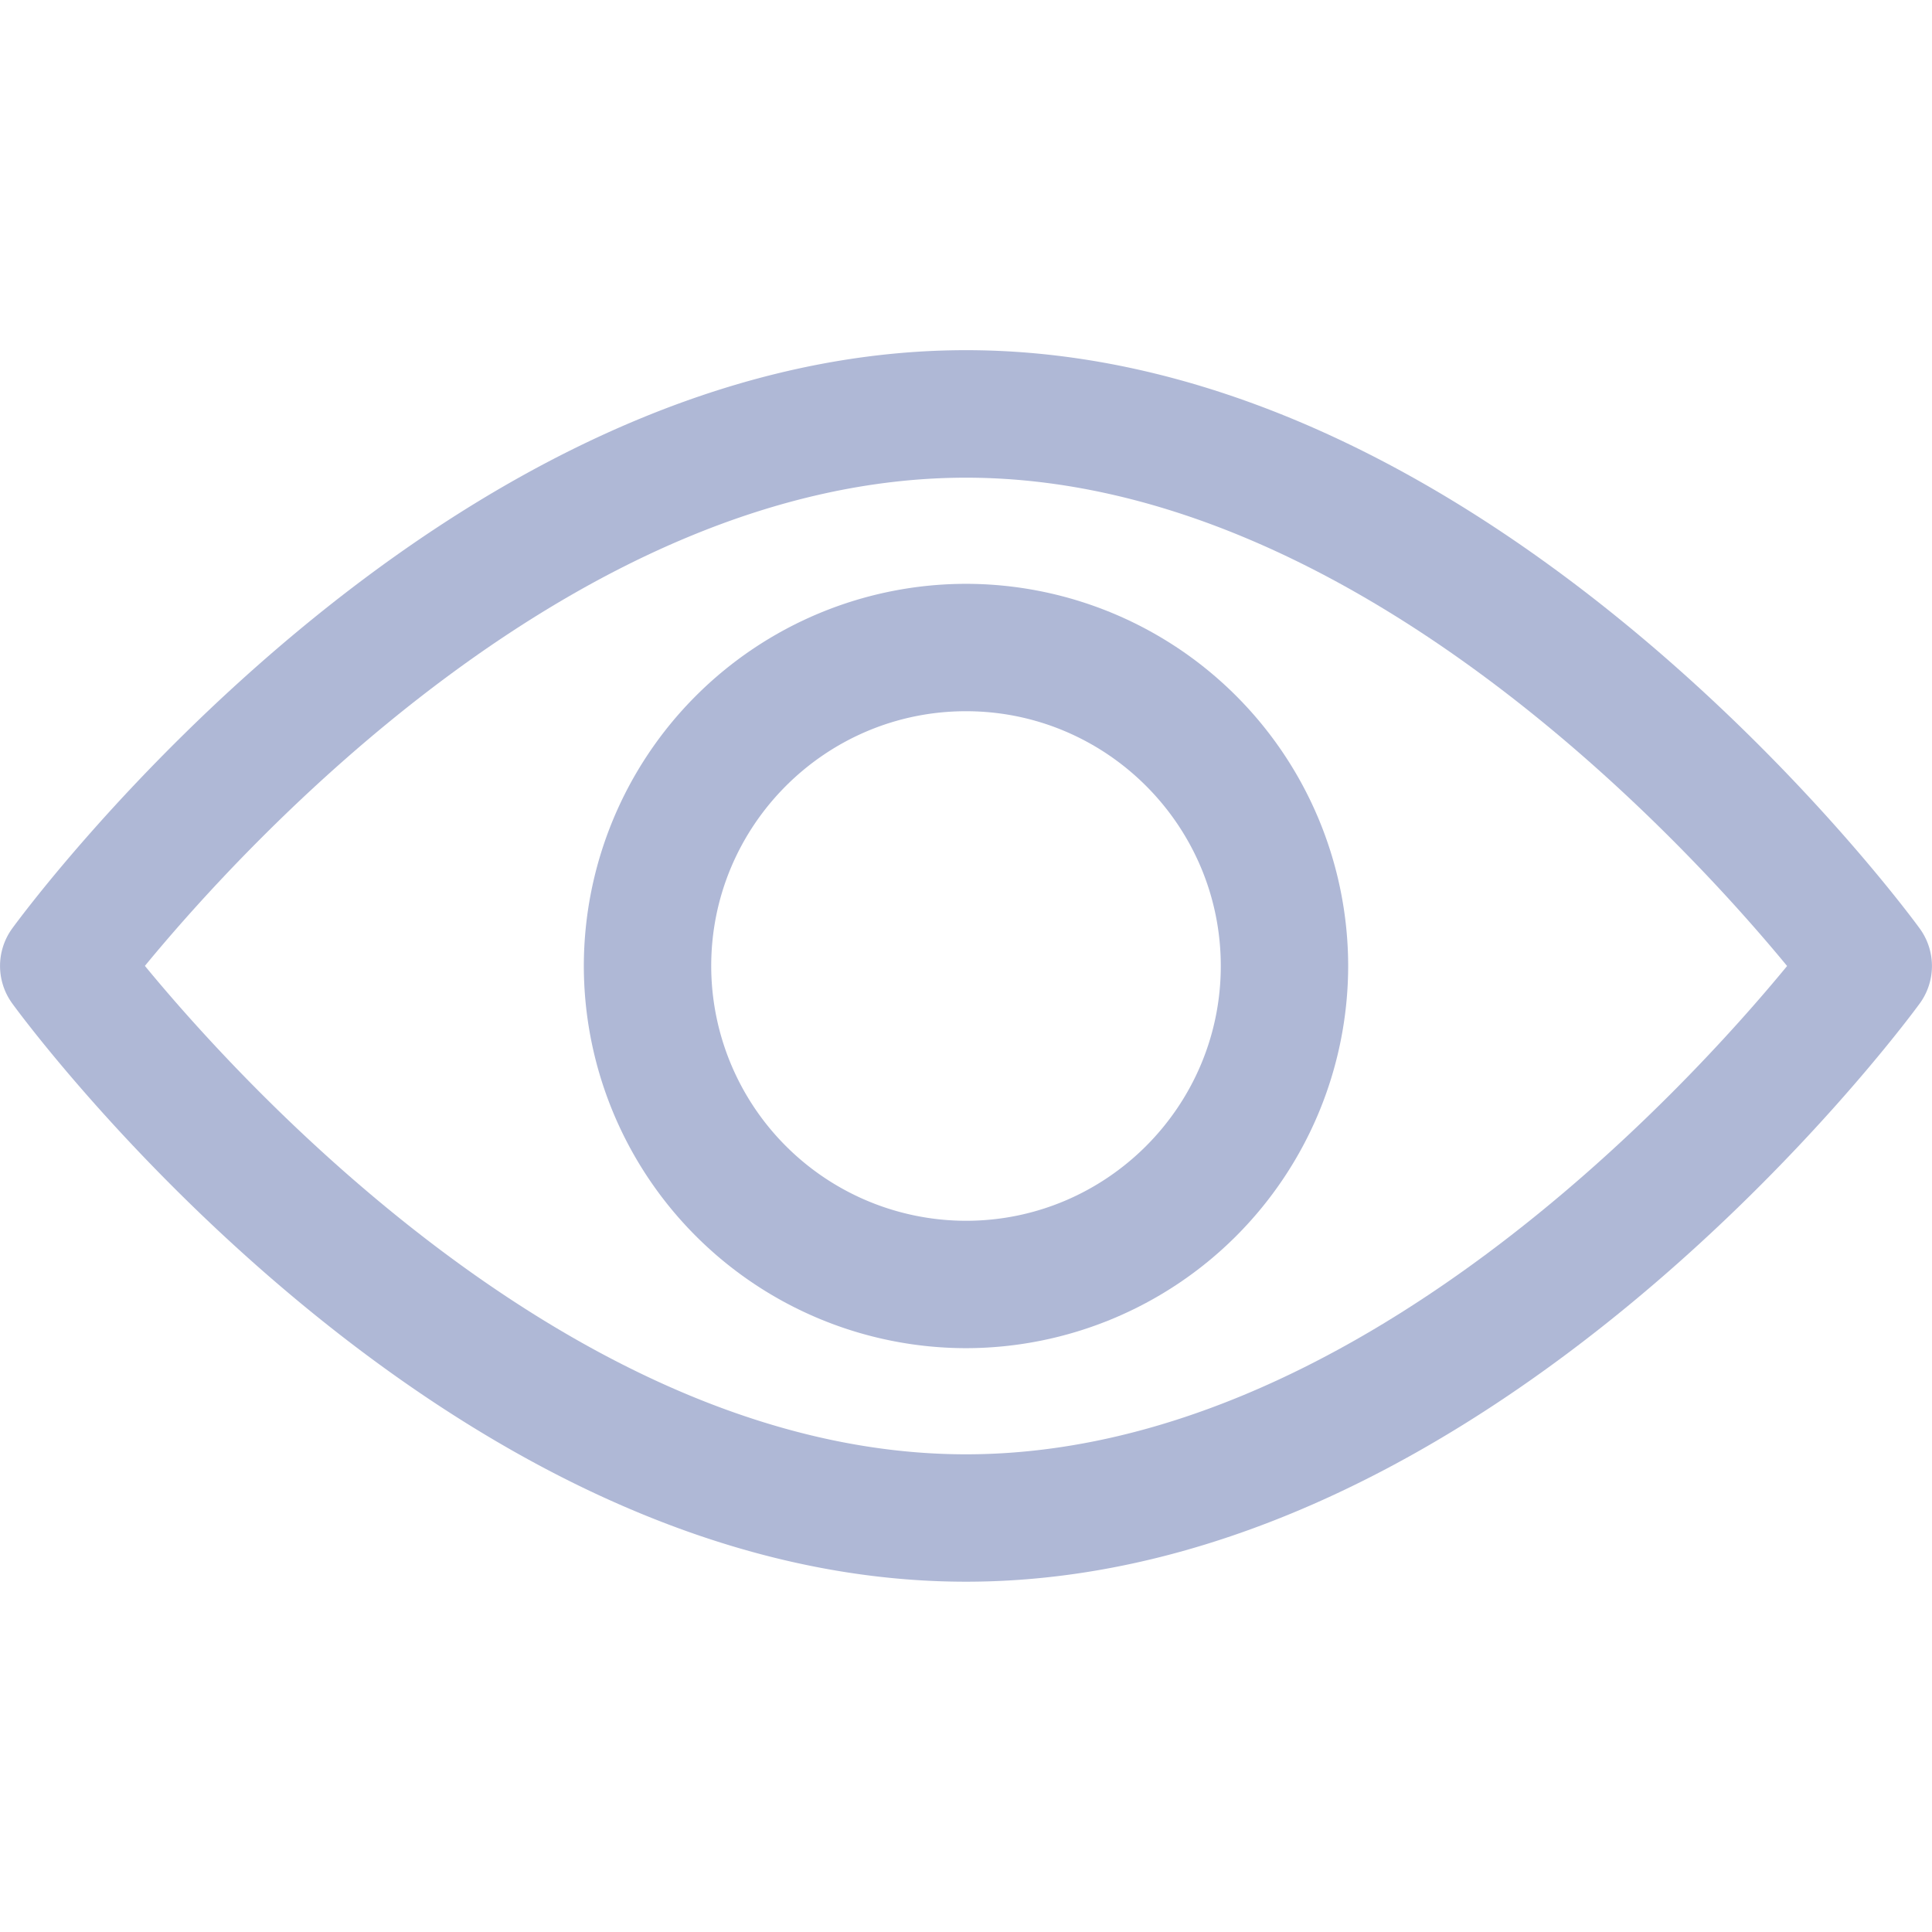 <svg width="16" height="16" fill="none" xmlns="http://www.w3.org/2000/svg"><path d="M15.898 7.689C15.755 7.493 12.35 2.9 8 2.9S.244 7.493.102 7.688a.528.528 0 000 .623C.244 8.507 3.65 13.099 8 13.099s7.755-4.593 7.898-4.788a.527.527 0 000-.622zM8 12.044c-3.204 0-5.98-3.048-6.8-4.045.82-.997 3.589-4.043 6.8-4.043 3.204 0 5.979 3.047 6.8 4.044-.82.997-3.59 4.044-6.8 4.044z" fill="#AFB8D6"/><path d="M8 4.835A3.168 3.168 0 004.835 8 3.169 3.169 0 008 11.165 3.169 3.169 0 0011.165 8 3.168 3.168 0 008 4.835zm0 5.275A2.112 2.112 0 015.89 8c0-1.164.947-2.11 2.11-2.11 1.163 0 2.11.946 2.11 2.11 0 1.163-.947 2.11-2.11 2.11z" fill="#AFB8D6"/></svg>